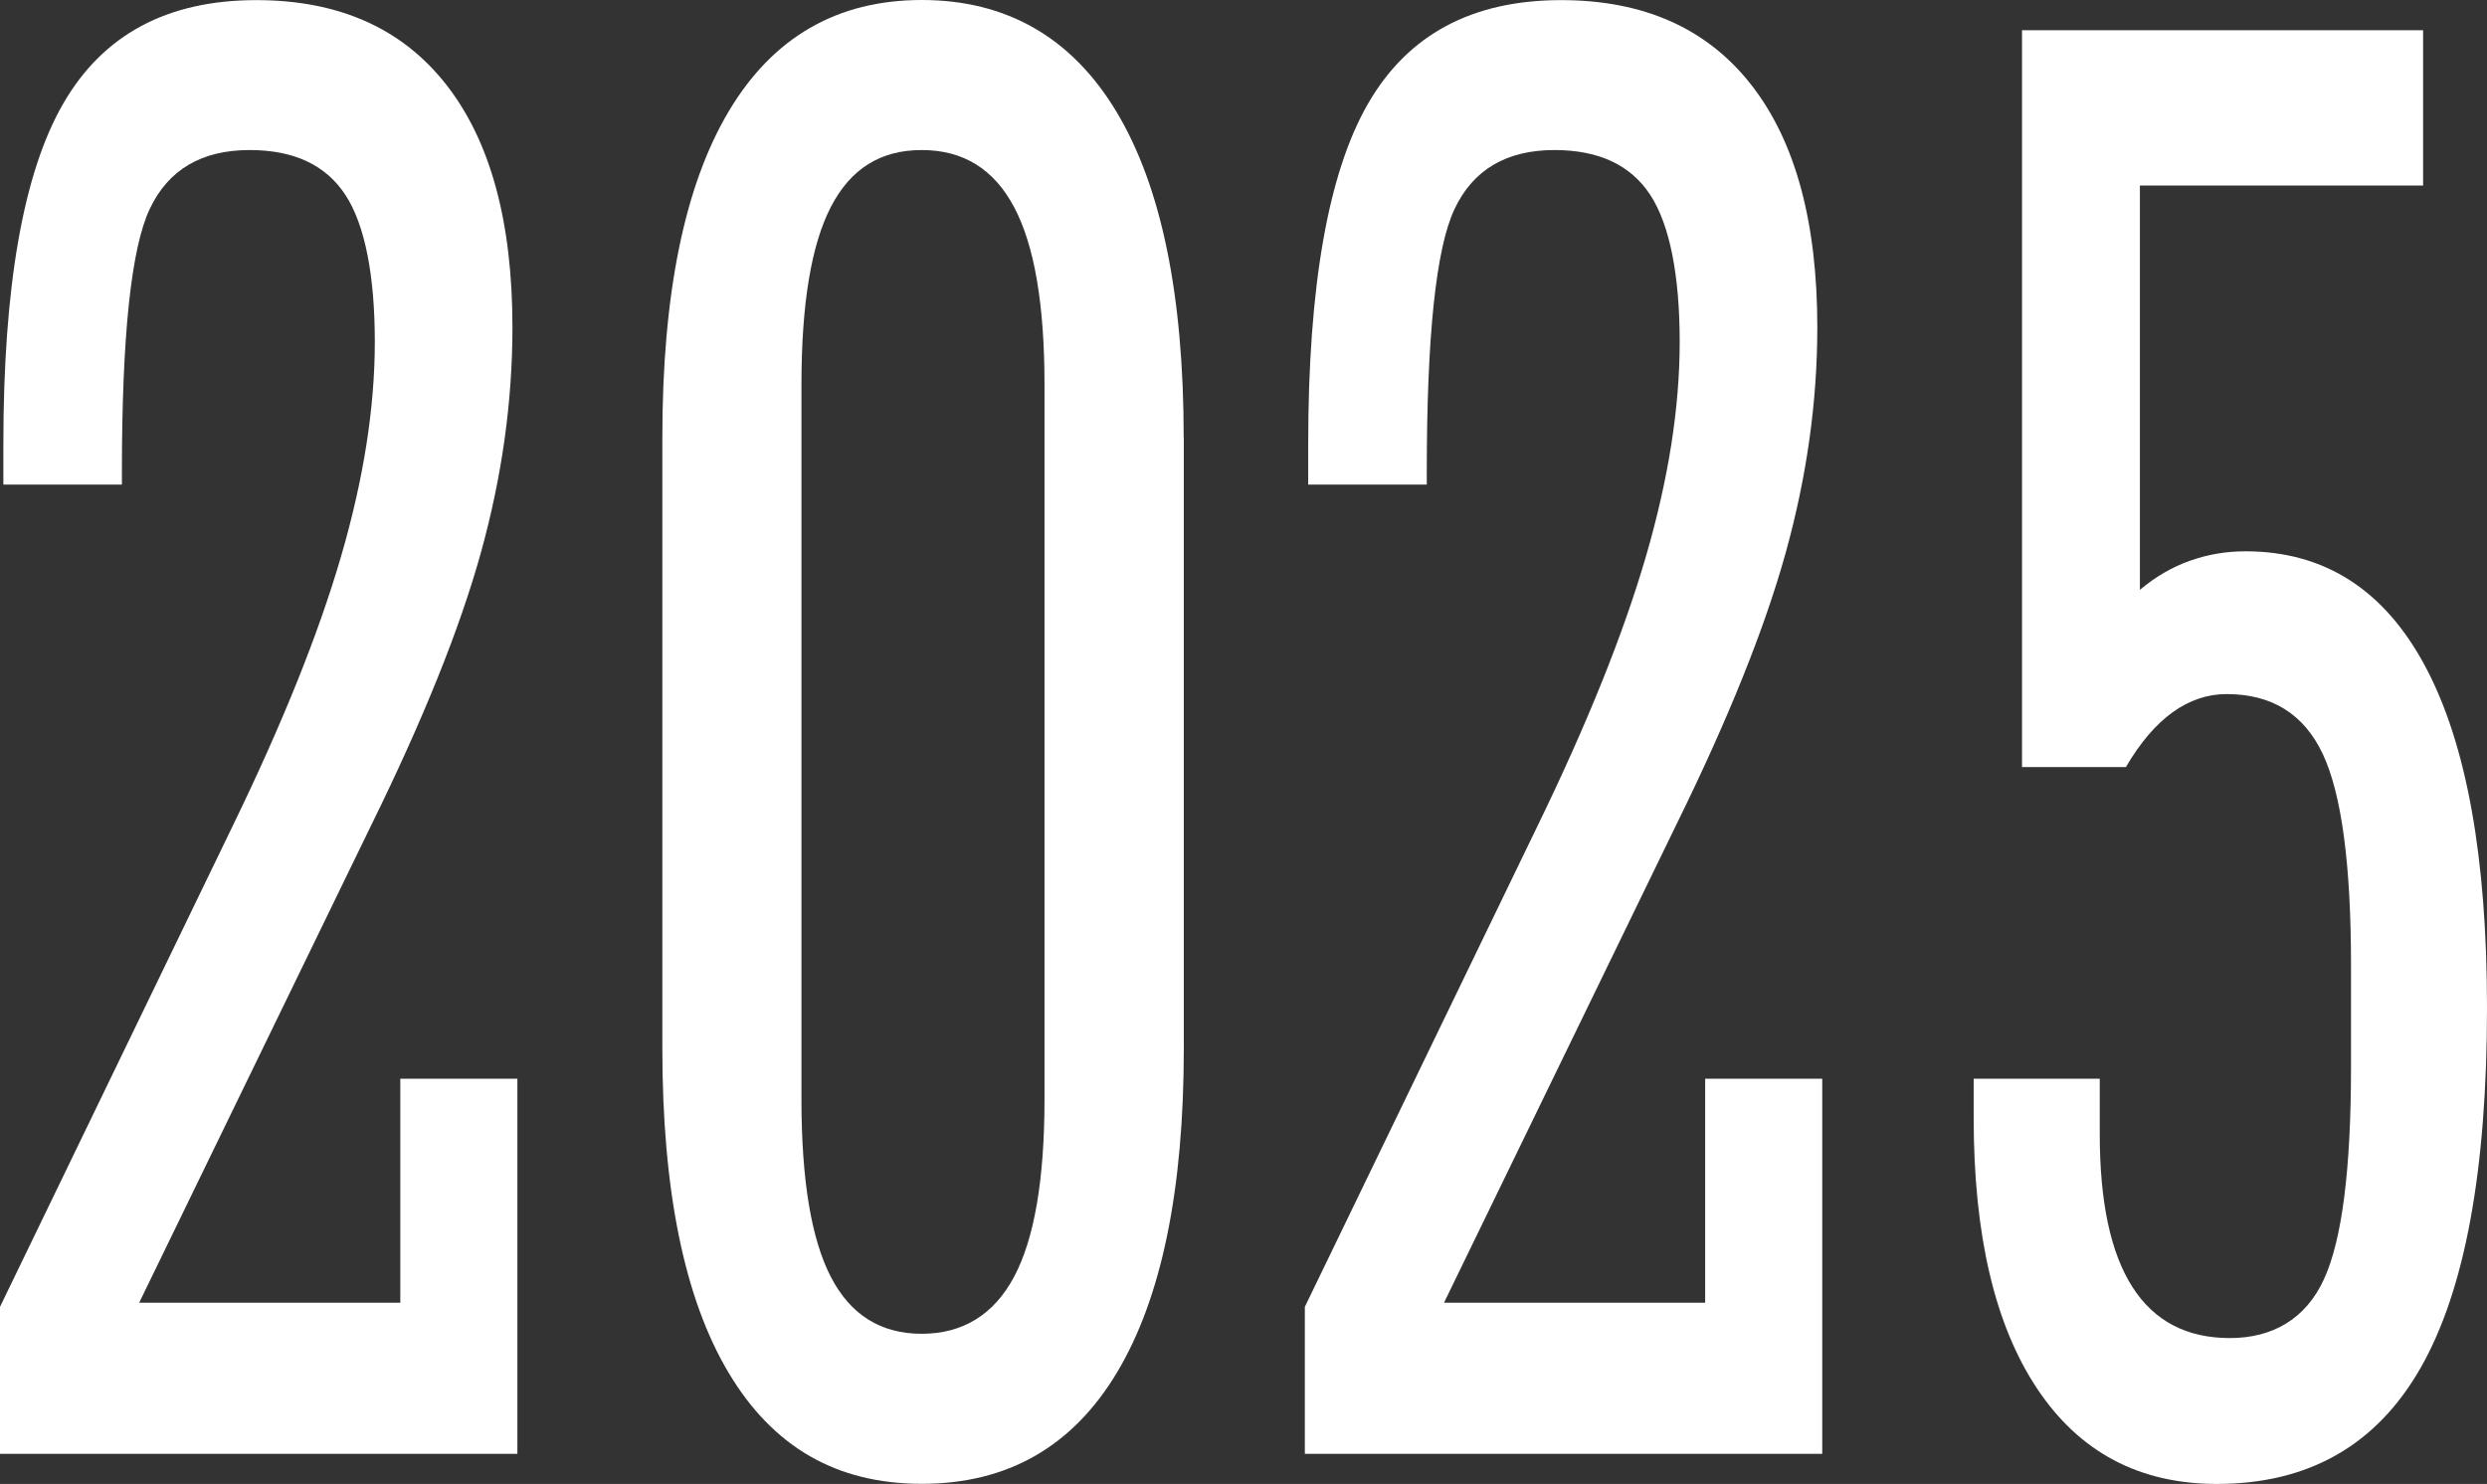 <svg width="62" height="37" viewBox="0 0 62 37" fill="none" xmlns="http://www.w3.org/2000/svg">
<rect x="0" y="0" width="62" height="37" fill="#333333" stroke="none"/>
<g clip-path="url(#clip0_2003_71)">
<path d="M0.084 12.083V11.069C0.084 7.136 0.581 4.308 1.574 2.587C2.566 0.863 4.172 0.003 6.389 0.003C8.442 0.003 10.022 0.704 11.122 2.107C12.224 3.511 12.775 5.528 12.775 8.161C12.775 10.014 12.513 11.886 11.99 13.774C11.467 15.662 10.558 17.923 9.265 20.554L3.47 32.481H9.979V26.896H12.898V36.249H0V32.585L5.795 20.606C7.032 18.06 7.934 15.821 8.498 13.889C9.062 11.957 9.344 10.17 9.344 8.523C9.344 6.876 9.099 5.604 8.61 4.859C8.122 4.113 7.325 3.741 6.223 3.741C5.026 3.741 4.195 4.231 3.733 5.21C3.27 6.188 3.039 8.375 3.039 11.771V12.083H0.08H0.084Z" fill="white"/>
<path d="M29.512 10.913V26.139C29.512 29.672 28.956 32.366 27.848 34.218C26.739 36.071 25.116 36.997 22.981 36.997C20.845 36.997 19.267 36.074 18.165 34.229C17.063 32.385 16.512 29.688 16.512 26.137V10.91C16.512 7.342 17.063 4.632 18.165 2.779C19.267 0.926 20.873 0 22.981 0C25.088 0 26.722 0.932 27.837 2.793C28.952 4.653 29.509 7.361 29.509 10.913M26.039 27.411V9.586C26.039 7.594 25.788 6.122 25.284 5.169C24.78 4.215 24.012 3.741 22.979 3.741C21.945 3.741 21.203 4.212 20.714 5.158C20.225 6.103 19.98 7.578 19.98 9.586V27.411C19.98 29.42 20.225 30.897 20.714 31.84C21.203 32.785 21.958 33.256 22.979 33.256C23.999 33.256 24.78 32.78 25.284 31.829C25.788 30.878 26.039 29.403 26.039 27.411Z" fill="white"/>
<path d="M32.613 12.083V11.069C32.613 7.136 33.111 4.308 34.103 2.587C35.095 0.863 36.701 0.003 38.918 0.003C40.972 0.003 42.552 0.704 43.652 2.107C44.754 3.511 45.305 5.528 45.305 8.161C45.305 10.014 45.042 11.886 44.519 13.774C43.996 15.662 43.088 17.923 41.794 20.554L35.999 32.481H42.509V26.896H45.428V36.249H32.529V32.585L38.324 20.606C39.562 18.06 40.464 15.821 41.028 13.889C41.592 11.957 41.874 10.17 41.874 8.523C41.874 6.876 41.628 5.604 41.14 4.859C40.651 4.113 39.855 3.741 38.752 3.741C37.556 3.741 36.725 4.231 36.262 5.21C35.799 6.188 35.569 8.375 35.569 11.771V12.083H32.609H32.613Z" fill="white"/>
<path d="M50.408 19.123V0.754H60.407V4.626H53.347V14.706C53.741 14.377 54.16 14.133 54.602 13.979C55.043 13.823 55.504 13.746 55.979 13.746C57.951 13.746 59.449 14.709 60.469 16.63C61.49 18.551 62 21.384 62 25.125C62 29.178 61.449 32.171 60.347 34.103C59.245 36.035 57.551 37 55.265 37C53.332 37 51.84 36.208 50.785 34.624C49.73 33.04 49.203 30.793 49.203 27.882V26.896H52.346V28.271C52.346 29.971 52.617 31.242 53.162 32.092C53.706 32.941 54.516 33.363 55.59 33.363C56.664 33.363 57.488 32.876 57.936 31.894C58.386 30.916 58.61 29.154 58.61 26.608V24.062C58.61 21.552 58.375 19.798 57.906 18.8C57.437 17.805 56.638 17.306 55.508 17.306C55.032 17.306 54.582 17.457 54.16 17.761C53.739 18.066 53.351 18.521 52.998 19.126H50.406L50.408 19.123Z" fill="white"/>
</g>
<defs>
<clipPath id="clip0_2003_71">
<rect width="62" height="37" fill="white"/>
</clipPath>
</defs>
</svg>
